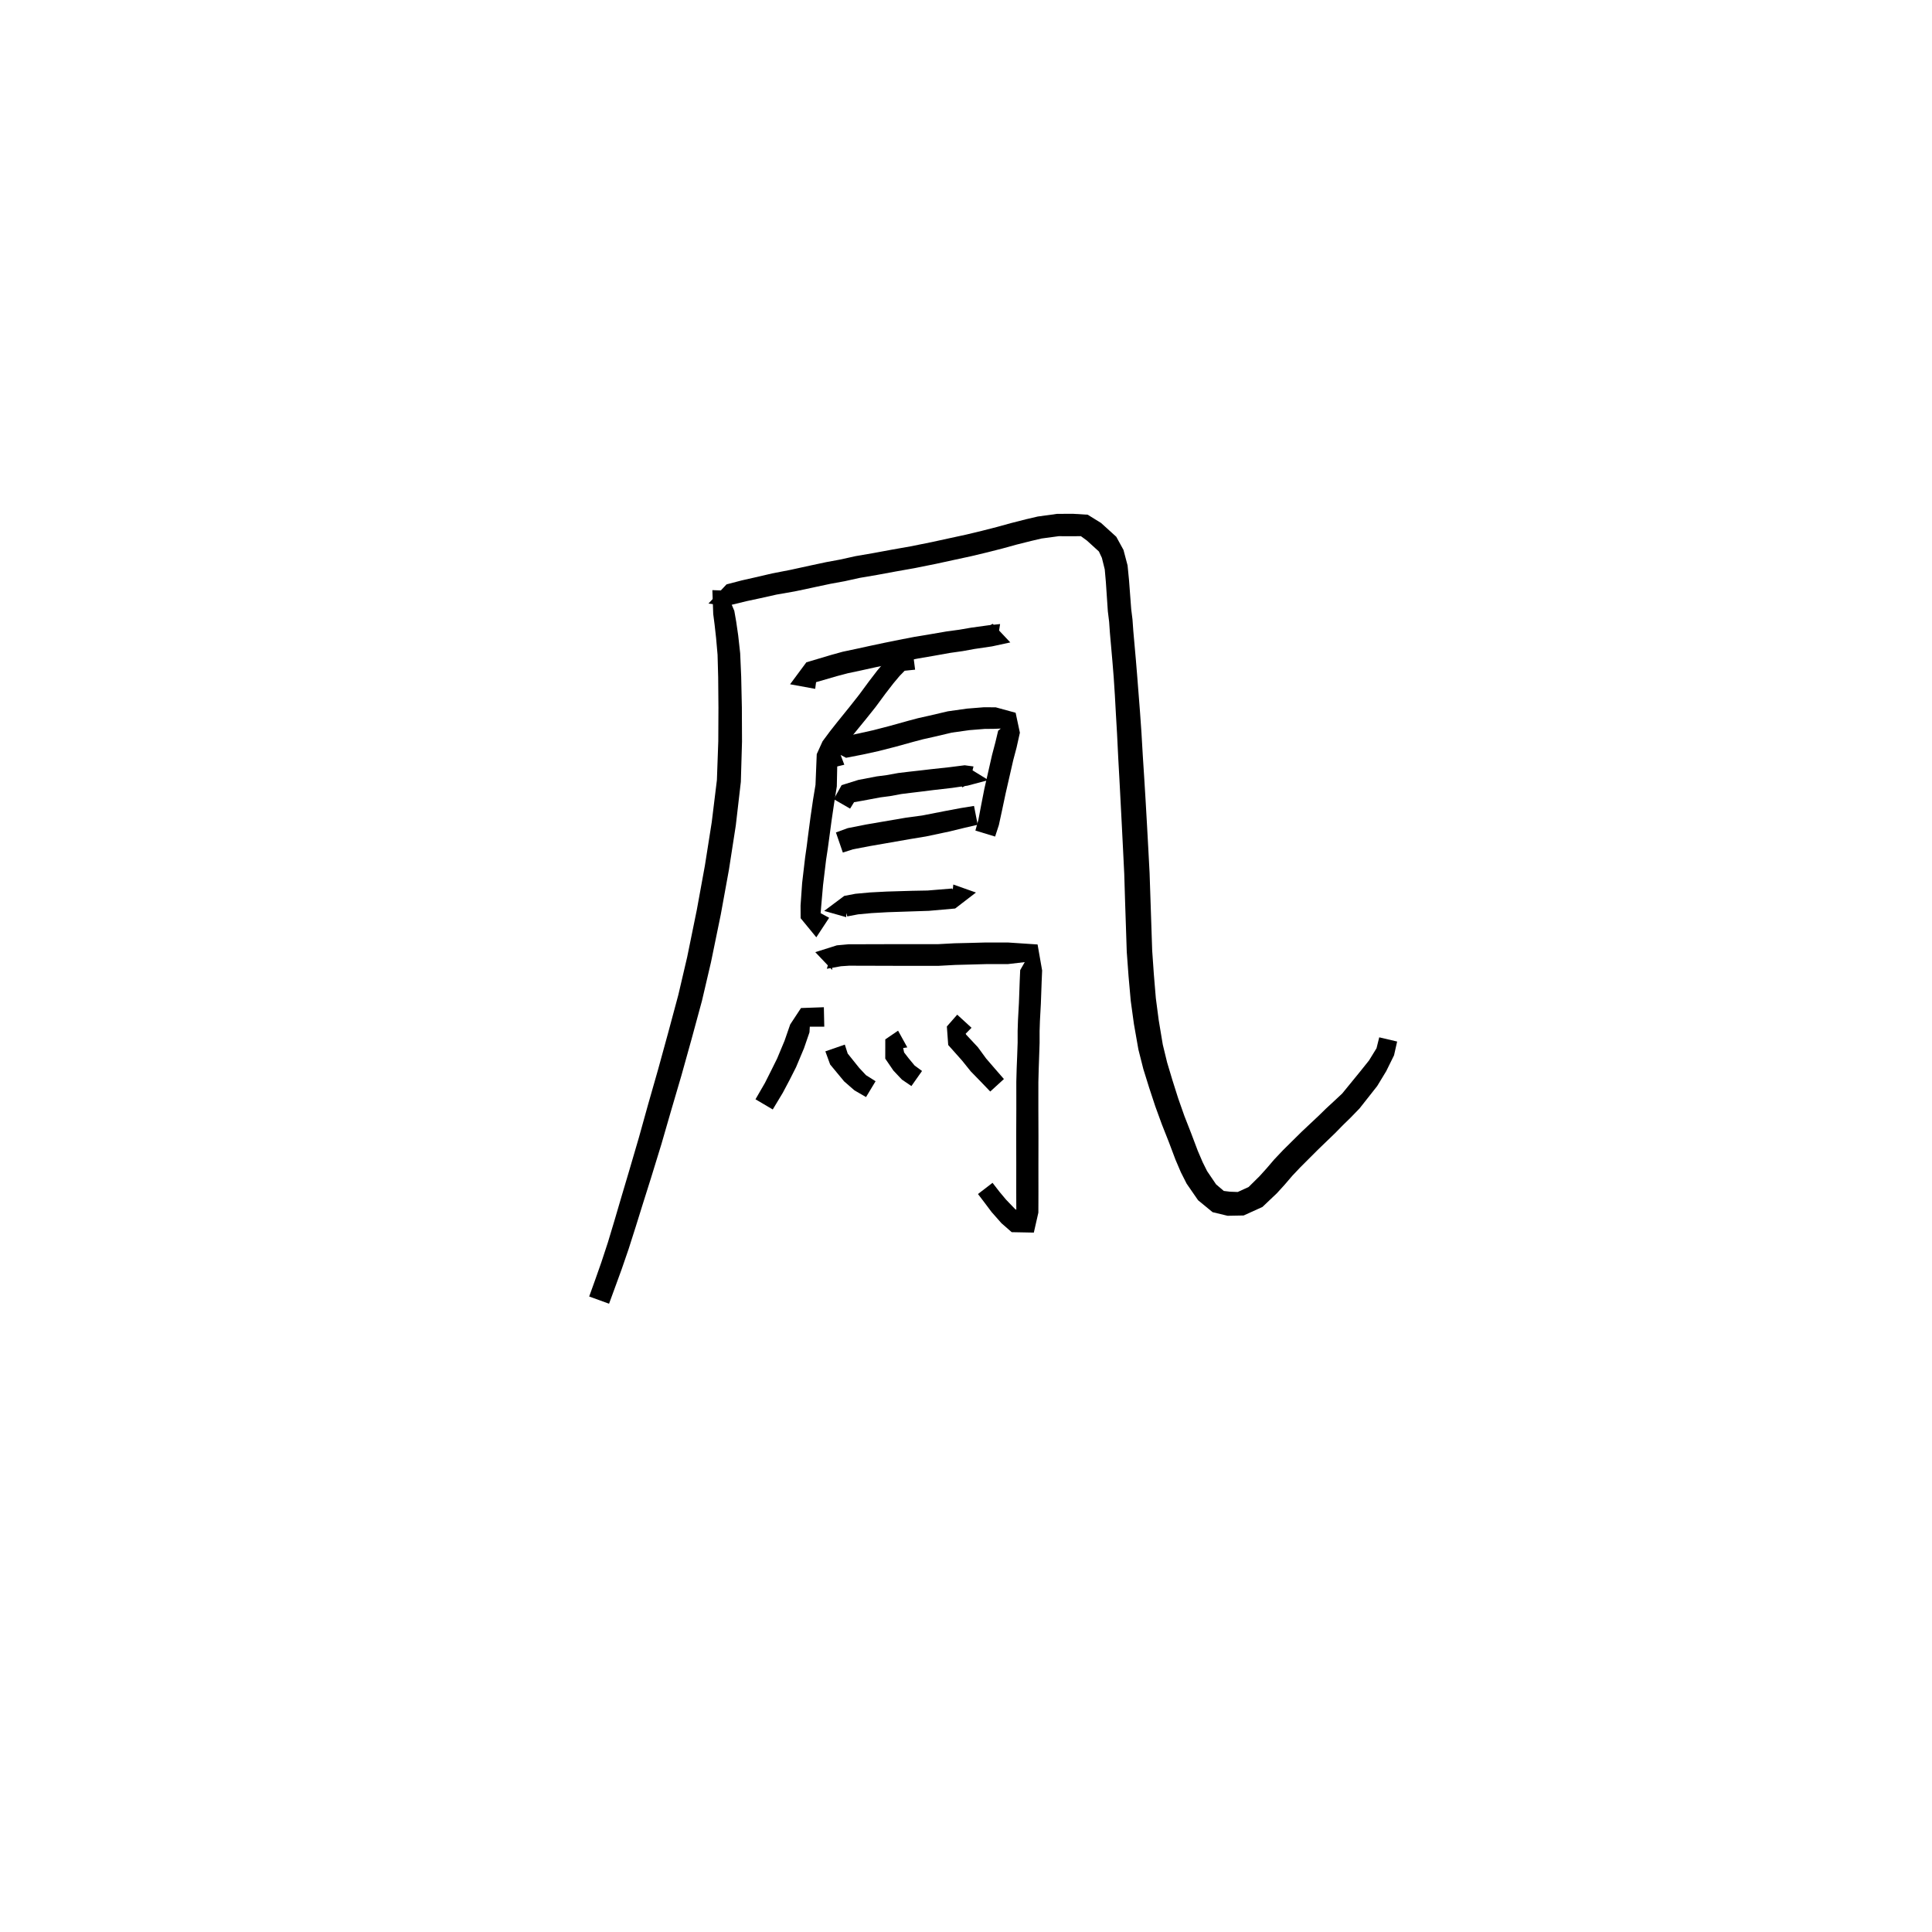 <svg xmlns="http://www.w3.org/2000/svg" width="300" height="300" viewBox="0 0 300 300">
<path d="M 114.143 91.766 L 110.615 91.634 L 110.75 95.348 L 110.962 96.986 L 111.192 99.048 L 111.423 101.668 L 111.518 105.166 L 111.559 109.878 L 111.535 115.101 L 111.32 121.12 L 110.519 127.663 L 109.457 134.398 L 108.203 141.273 L 106.704 148.614 L 105.331 154.485 L 103.765 160.319 L 102.197 166.036 L 100.635 171.504 L 99.205 176.645 L 97.661 181.919 L 96.506 185.805 L 95.421 189.503 L 94.394 192.916 L 93.383 195.992 L 92.415 198.743 L 91.488 201.32 L 94.574 202.44 L 95.519 199.862 L 96.532 197.083 L 97.61 193.953 L 98.707 190.509 L 99.855 186.825 L 101.076 182.953 L 102.702 177.666 L 104.189 172.523 L 105.795 167.055 L 107.397 161.311 L 108.999 155.408 L 110.4 149.418 L 111.925 141.995 L 113.192 135.031 L 114.254 128.178 L 115.038 121.408 L 115.219 115.165 L 115.196 109.852 L 115.092 105.081 L 114.935 101.446 L 114.626 98.661 L 114.315 96.519 L 114.024 94.854 L 113.366 93.288 L 113.007 94.482 Z" fill="black" />
<path d="M 113.503 91.246 L 112.392 91.727 L 113.541 93.929 L 115.938 93.345 L 118.027 92.898 L 120.575 92.328 L 123.408 91.832 L 125.027 91.495 L 126.809 91.108 L 128.961 90.652 L 131.148 90.252 L 133.511 89.731 L 136.186 89.275 L 139.035 88.749 L 142.02 88.22 L 145.346 87.551 L 148.06 86.96 L 150.796 86.369 L 153.331 85.763 L 155.664 85.169 L 157.841 84.569 L 160.135 83.994 L 161.729 83.62 L 164.409 83.258 L 166.556 83.268 L 167.835 83.252 L 168.781 83.943 L 170.635 85.632 L 171.1 86.622 L 171.545 88.417 L 171.717 90.362 L 172.024 94.918 L 172.223 96.527 L 172.346 98.275 L 172.545 100.529 L 172.741 102.762 L 172.936 105.187 L 173.115 107.94 L 173.279 110.913 L 173.458 113.992 L 173.639 117.681 L 173.822 120.988 L 174.005 124.475 L 174.193 128.088 L 174.383 131.851 L 174.573 135.708 L 174.709 140.184 L 174.835 143.939 L 174.962 147.793 L 175.242 151.611 L 175.582 155.422 L 176.073 158.996 L 176.772 162.978 L 177.538 166.005 L 178.437 168.892 L 179.385 171.77 L 180.41 174.584 L 181.483 177.3 L 182.533 180.084 L 183.364 182.029 L 184.258 183.796 L 186.036 186.372 L 188.292 188.226 L 190.619 188.786 L 193.116 188.739 L 196.032 187.414 L 198.286 185.275 L 199.493 183.947 L 200.667 182.575 L 201.928 181.242 L 203.49 179.681 L 204.732 178.441 L 206.025 177.196 L 207.347 175.921 L 208.521 174.719 L 209.69 173.581 L 211.105 172.122 L 213.845 168.649 L 215.257 166.322 L 216.468 163.862 L 216.948 161.73 L 214.167 161.076 L 213.746 162.772 L 212.581 164.667 L 211.077 166.544 L 208.415 169.803 L 207.165 170.972 L 205.957 172.086 L 204.754 173.261 L 203.447 174.488 L 202.112 175.745 L 200.833 177.008 L 199.226 178.6 L 197.859 180.045 L 196.655 181.45 L 195.594 182.626 L 193.887 184.315 L 192.194 185.092 L 190.981 185.045 L 190.031 184.929 L 188.831 183.905 L 187.44 181.852 L 186.749 180.465 L 185.995 178.707 L 184.957 175.961 L 183.906 173.272 L 182.95 170.556 L 182.061 167.752 L 181.232 164.984 L 180.557 162.205 L 179.924 158.405 L 179.478 154.996 L 179.17 151.301 L 178.91 147.587 L 178.785 143.808 L 178.659 140.055 L 178.507 135.547 L 178.301 131.648 L 178.094 127.878 L 177.887 124.259 L 177.673 120.764 L 177.461 117.465 L 177.245 113.771 L 177.028 110.669 L 176.796 107.686 L 176.579 104.909 L 176.377 102.454 L 176.178 100.208 L 175.98 97.982 L 175.851 96.177 L 175.655 94.608 L 175.313 90.08 L 175.089 87.796 L 174.453 85.387 L 173.334 83.349 L 170.974 81.209 L 168.896 79.923 L 166.61 79.782 L 164.148 79.792 L 161.138 80.206 L 159.311 80.633 L 156.96 81.234 L 154.78 81.835 L 152.503 82.417 L 150.032 83.012 L 147.33 83.598 L 144.643 84.183 L 141.379 84.84 L 138.423 85.362 L 135.582 85.887 L 132.854 86.357 L 130.464 86.887 L 128.294 87.288 L 126.089 87.758 L 124.305 88.146 L 122.756 88.485 L 119.899 89.04 L 117.297 89.646 L 115.174 90.125 L 112.817 90.742 L 110.005 93.72 L 113.503 94.201 Z" fill="black" />
<path d="M 126.963 104.057 L 124.92 103.993 L 126.213 106.073 L 130.016 104.973 L 131.654 104.541 L 133.743 104.098 L 135.85 103.633 L 138.017 103.171 L 140.252 102.706 L 142.598 102.244 L 144.958 101.841 L 147.511 101.385 L 149.487 101.104 L 151.321 100.771 L 154.039 100.37 L 156.879 99.755 L 154.159 96.867 L 152.372 97.768 L 153.606 100.341 L 154.844 99.791 L 155.293 96.903 L 153.524 97.089 L 150.803 97.464 L 148.964 97.781 L 146.98 98.05 L 144.383 98.496 L 141.989 98.893 L 139.582 99.357 L 137.316 99.818 L 135.126 100.282 L 133.019 100.743 L 130.859 101.2 L 129.076 101.694 L 125.208 102.847 L 122.684 106.253 L 126.583 106.965 Z" fill="black" />
<path d="M 141.697 100.855 L 139.217 101.213 L 137.385 102.743 L 136.22 104.124 L 134.932 105.804 L 133.428 107.847 L 132 109.66 L 130.03 112.101 L 128.902 113.529 L 127.729 115.105 L 126.824 117.1 L 126.631 121.864 L 126.249 124.177 L 125.852 126.903 L 125.458 129.88 L 125.27 131.384 L 125.022 133.119 L 124.555 137.117 L 124.31 140.607 L 124.32 142.575 L 126.756 145.544 L 128.749 142.512 L 126.237 141.156 L 125.746 142.729 L 127.39 142.269 L 127.507 140.809 L 127.803 137.442 L 128.272 133.532 L 128.529 131.839 L 128.737 130.315 L 129.134 127.361 L 129.53 124.682 L 129.94 122.115 L 130.035 117.52 L 130.426 116.737 L 131.378 115.436 L 132.483 114.086 L 134.474 111.647 L 135.963 109.782 L 137.483 107.72 L 138.717 106.122 L 139.676 104.975 L 140.473 104.154 L 142.098 103.986 Z" fill="black" />
<path d="M 131.104 118.747 L 130.532 117.224 L 131.376 117.671 L 133.976 117.164 L 136.4 116.634 L 139.018 115.965 L 141.872 115.177 L 143.339 114.79 L 145.049 114.407 L 147.807 113.758 L 150.53 113.376 L 152.927 113.184 L 154.249 113.177 L 155.402 113.131 L 154.993 113.465 L 154.566 115.253 L 154.042 117.244 L 152.85 122.49 L 152.343 125.085 L 151.918 127.327 L 151.458 128.968 L 154.52 129.901 L 155.104 128.113 L 155.615 125.751 L 156.152 123.216 L 157.338 118.027 L 157.857 116.064 L 158.367 113.773 L 157.706 110.678 L 154.61 109.831 L 152.763 109.824 L 150.154 110.033 L 147.187 110.452 L 144.292 111.129 L 142.544 111.521 L 140.987 111.935 L 138.151 112.725 L 135.619 113.382 L 133.291 113.903 L 130.632 114.446 L 127.623 115.944 L 128.24 119.427 Z" fill="black" />
<path d="M 132.002 125.562 L 132.618 124.564 L 133.989 124.324 L 136.681 123.819 L 138.195 123.621 L 139.969 123.294 L 141.552 123.097 L 143.279 122.89 L 144.911 122.683 L 147.839 122.347 L 150.242 121.995 L 153.481 121.136 L 149.775 118.853 L 148.097 119.738 L 149.419 122.264 L 150.513 121.697 L 151.164 119.014 L 149.794 118.831 L 147.444 119.129 L 144.538 119.445 L 142.893 119.638 L 141.163 119.831 L 139.469 120.035 L 137.678 120.358 L 136.131 120.561 L 133.278 121.107 L 130.687 121.917 L 129.467 124.097 Z" fill="black" />
<path d="M 130.875 132.385 L 132.461 131.878 L 135.13 131.369 L 137.361 130.983 L 141.181 130.315 L 143.777 129.886 L 147.378 129.123 L 149.865 128.519 L 151.817 128.069 L 151.244 125.145 L 149.235 125.47 L 146.716 125.942 L 143.187 126.631 L 140.634 126.977 L 136.783 127.635 L 134.513 128.025 L 131.636 128.593 L 129.801 129.262 Z" fill="black" />
<path d="M 131.4 139.399 L 130.967 140.371 L 131.563 142.299 L 133.255 141.979 L 135.333 141.787 L 137.803 141.648 L 141.746 141.516 L 144.229 141.435 L 148.317 141.073 L 151.545 138.592 L 148.026 137.348 L 147.761 140.238 L 148.599 139.396 L 147.866 137.965 L 144.031 138.279 L 141.653 138.323 L 137.673 138.441 L 135.102 138.577 L 132.823 138.786 L 131.094 139.117 L 127.98 141.445 L 131.4 142.417 Z" fill="black" />
<path d="M 129.222 147.666 L 128.389 150.431 L 130.587 150.038 L 131.846 149.953 L 134.497 149.96 L 136.55 149.966 L 138.927 149.973 L 141.429 149.973 L 144.13 149.973 L 145.77 149.973 L 148.355 149.833 L 150.854 149.768 L 153.141 149.706 L 154.771 149.705 L 156.482 149.706 L 159.123 149.399 L 158.416 150.639 L 158.344 152.241 L 158.218 155.723 L 158.074 158.359 L 158.018 160.063 L 158.018 161.897 L 157.946 163.982 L 157.868 165.903 L 157.812 167.975 L 157.813 170.112 L 157.814 172.151 L 157.806 174.19 L 157.797 176.505 L 157.801 178.545 L 157.805 180.722 L 157.803 182.962 L 157.802 185.001 L 157.806 186.653 L 157.814 188.159 L 158.228 188.89 L 158.499 188.306 L 157.608 187.726 L 156.215 186.276 L 155.237 185.108 L 154.119 183.669 L 151.859 185.407 L 152.974 186.871 L 153.976 188.206 L 155.5 189.934 L 157.094 191.33 L 160.533 191.397 L 161.236 188.3 L 161.244 186.653 L 161.248 185.001 L 161.246 182.962 L 161.245 180.722 L 161.249 178.545 L 161.252 176.505 L 161.244 174.19 L 161.236 172.151 L 161.237 170.112 L 161.238 168.019 L 161.29 166.012 L 161.356 164.104 L 161.428 161.96 L 161.428 160.116 L 161.48 158.516 L 161.624 155.873 L 161.75 152.372 L 161.822 150.696 L 161.115 146.656 L 156.482 146.349 L 154.771 146.35 L 153.088 146.349 L 150.767 146.412 L 148.223 146.472 L 145.659 146.608 L 144.13 146.607 L 141.429 146.607 L 138.927 146.607 L 136.55 146.614 L 134.497 146.62 L 131.747 146.628 L 129.945 146.792 L 126.597 147.851 L 129.222 150.616 Z" fill="black" />
<path d="M 127.929 156.402 L 124.379 156.527 L 122.702 159.075 L 121.823 161.611 L 120.673 164.366 L 119.724 166.28 L 118.783 168.151 L 117.312 170.697 L 119.993 172.278 L 121.547 169.695 L 122.586 167.737 L 123.618 165.697 L 124.845 162.772 L 125.695 160.302 L 125.746 159.422 L 127.994 159.422 Z" fill="black" />
<path d="M 128.161 163.253 L 128.903 165.291 L 131.078 167.92 L 132.684 169.315 L 134.476 170.353 L 135.959 167.893 L 134.474 166.954 L 133.415 165.822 L 131.629 163.596 L 131.183 162.206 Z" fill="black" />
<path d="M 139.452 160.041 L 137.467 161.394 L 137.462 164.387 L 138.73 166.242 L 140.051 167.642 L 141.523 168.642 L 143.172 166.301 L 142.016 165.449 L 141.104 164.347 L 140.391 163.423 L 140.242 162.738 L 140.886 162.64 Z" fill="black" />
<path d="M 148.637 157.558 L 147.027 159.388 L 147.238 162.268 L 149.386 164.681 L 150.734 166.358 L 152.286 167.952 L 153.764 169.492 L 155.887 167.553 L 154.484 165.94 L 153.119 164.356 L 151.839 162.604 L 150.025 160.664 L 149.948 160.516 L 150.858 159.592 Z" fill="black" />
</svg>